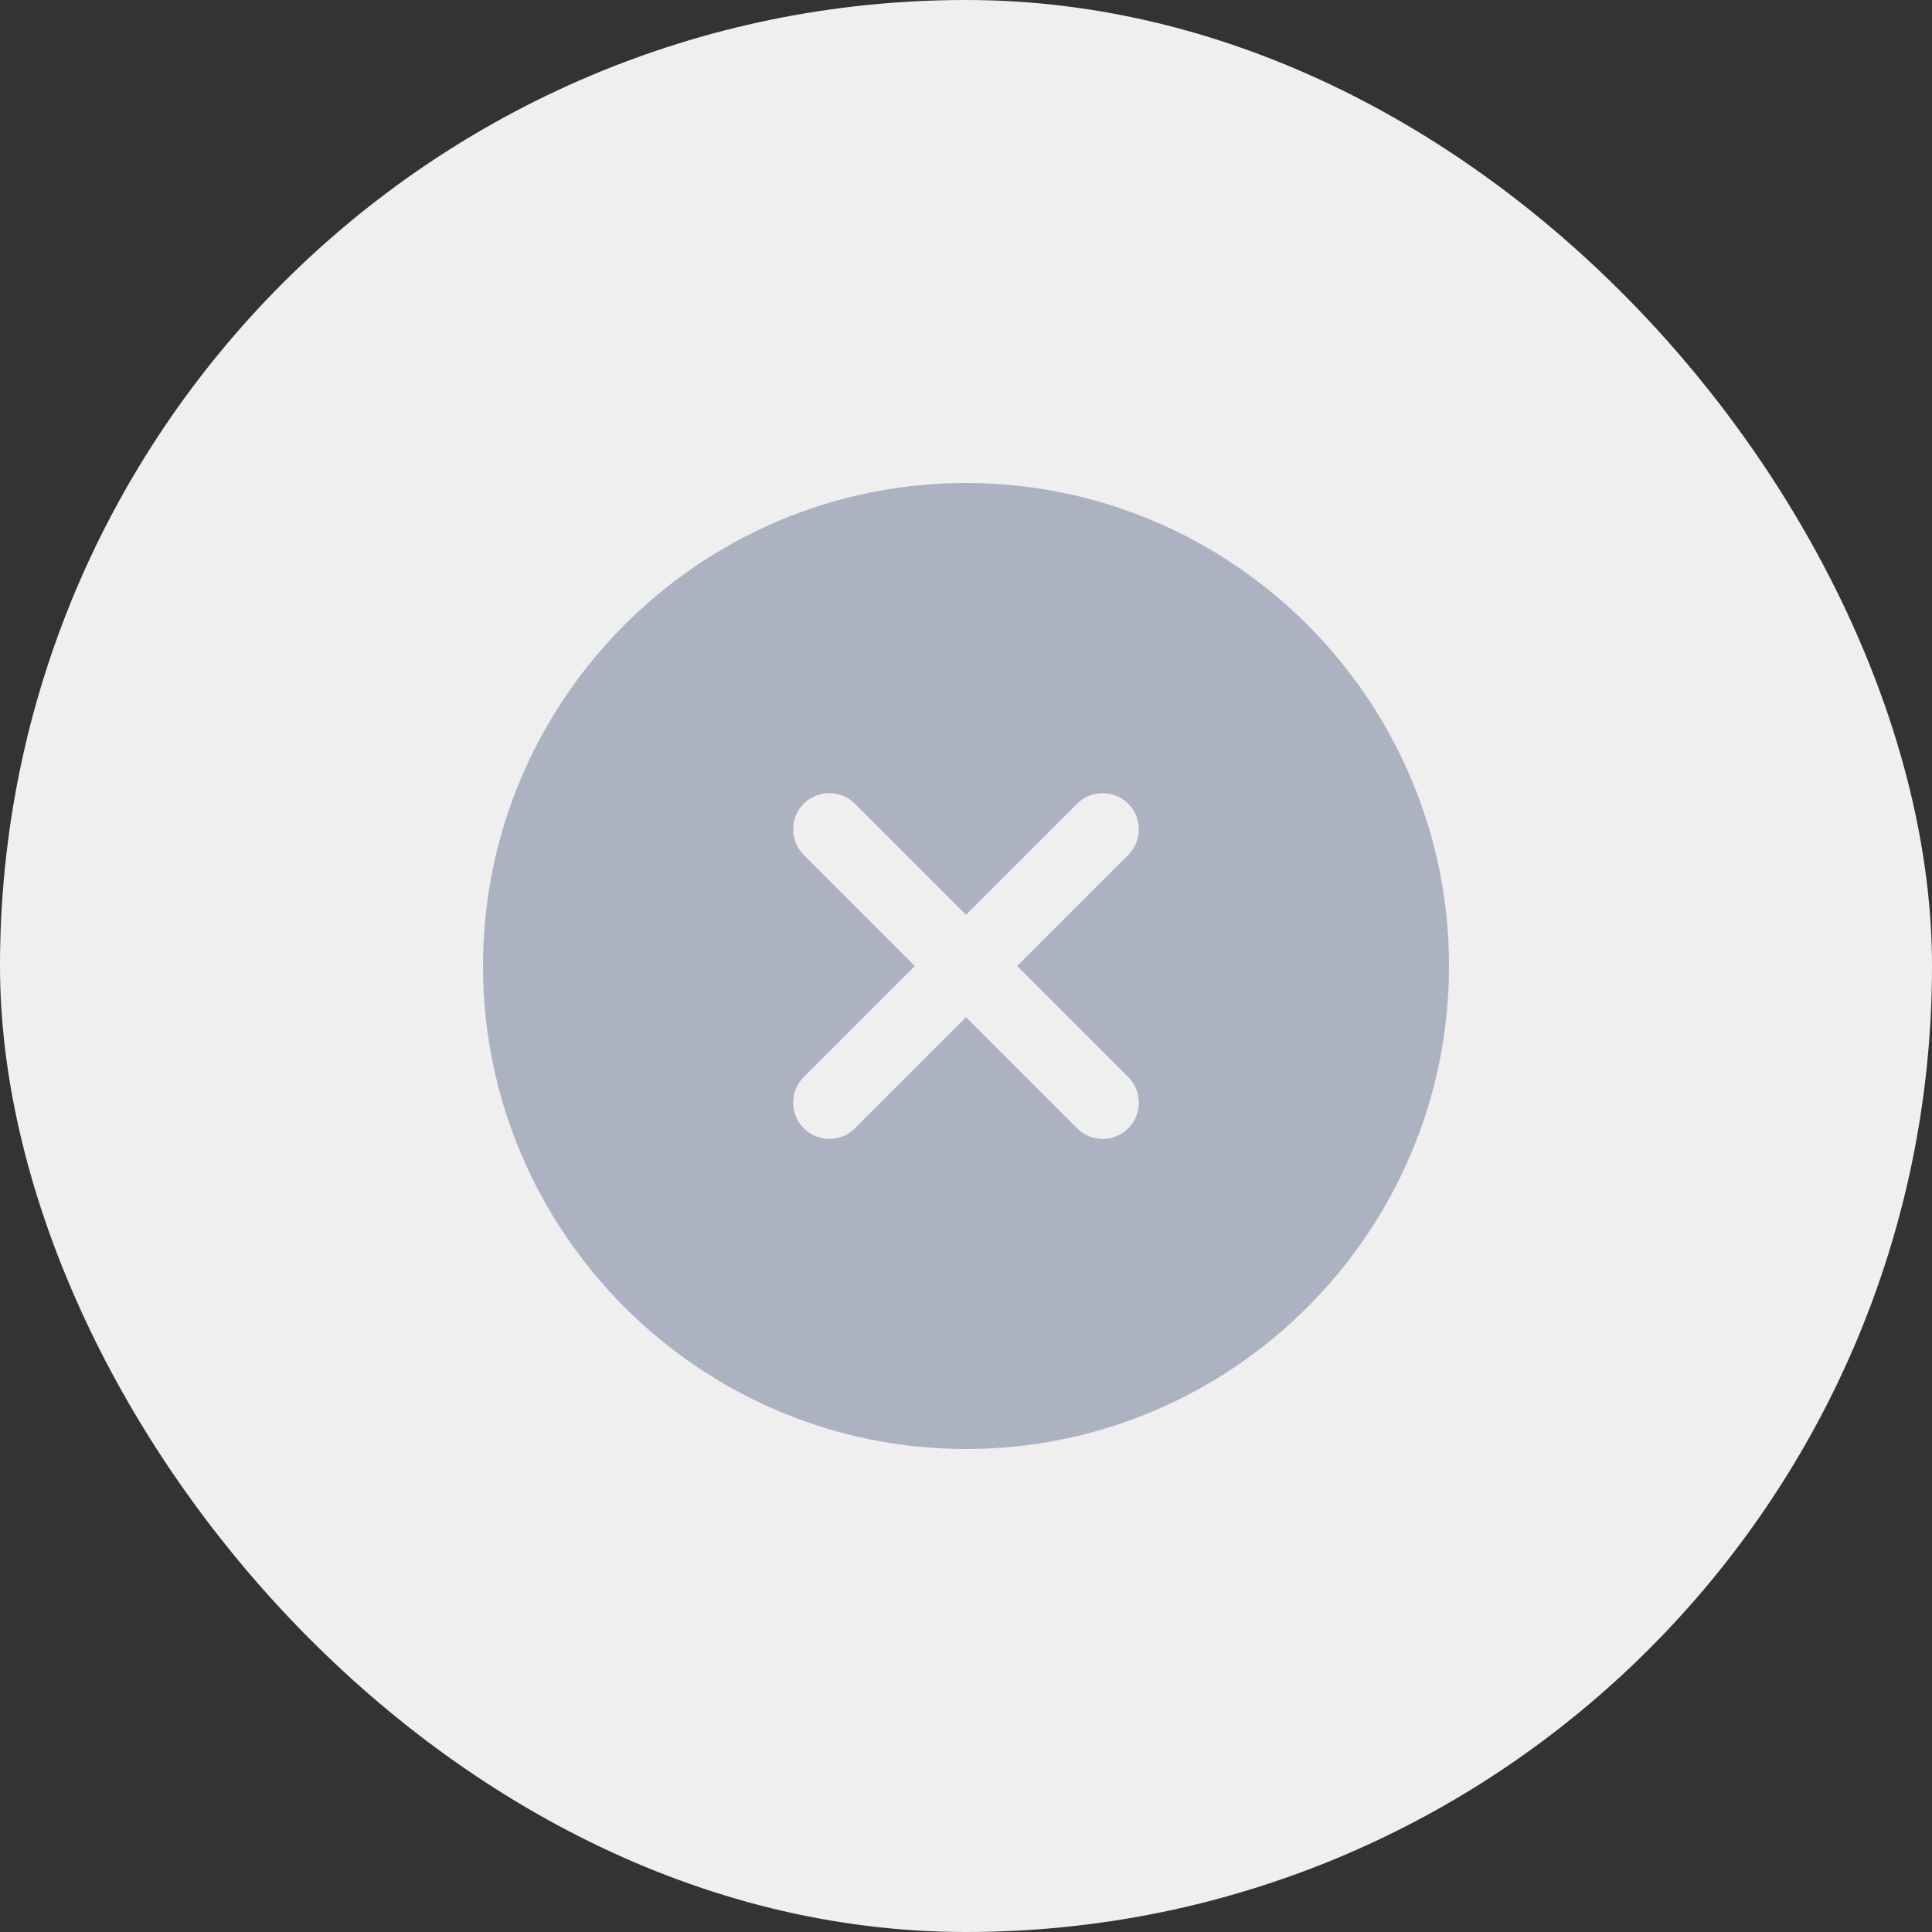 <svg width="30" height="30" viewBox="0 0 30 30" fill="none" xmlns="http://www.w3.org/2000/svg">
<rect x="0" y="0" width="30" height="30" fill="#333333" stroke="none"/>
<rect width="30" height="30" rx="15" fill="#EFEFEF"/>
<path d="M15 7.5C10.867 7.5 7.5 10.867 7.5 15C7.5 19.133 10.867 22.5 15 22.5C19.133 22.5 22.5 19.133 22.5 15C22.5 10.867 19.133 7.5 15 7.5ZM17.52 16.725C17.738 16.942 17.738 17.302 17.52 17.52C17.407 17.633 17.265 17.685 17.122 17.685C16.98 17.685 16.837 17.633 16.725 17.52L15 15.795L13.275 17.52C13.162 17.633 13.02 17.685 12.877 17.685C12.735 17.685 12.592 17.633 12.48 17.52C12.262 17.302 12.262 16.942 12.48 16.725L14.205 15L12.48 13.275C12.262 13.057 12.262 12.697 12.48 12.48C12.697 12.262 13.057 12.262 13.275 12.48L15 14.205L16.725 12.48C16.942 12.262 17.302 12.262 17.52 12.48C17.738 12.697 17.738 13.057 17.52 13.275L15.795 15L17.52 16.725Z" fill="#ACB2C1"/>
</svg>
